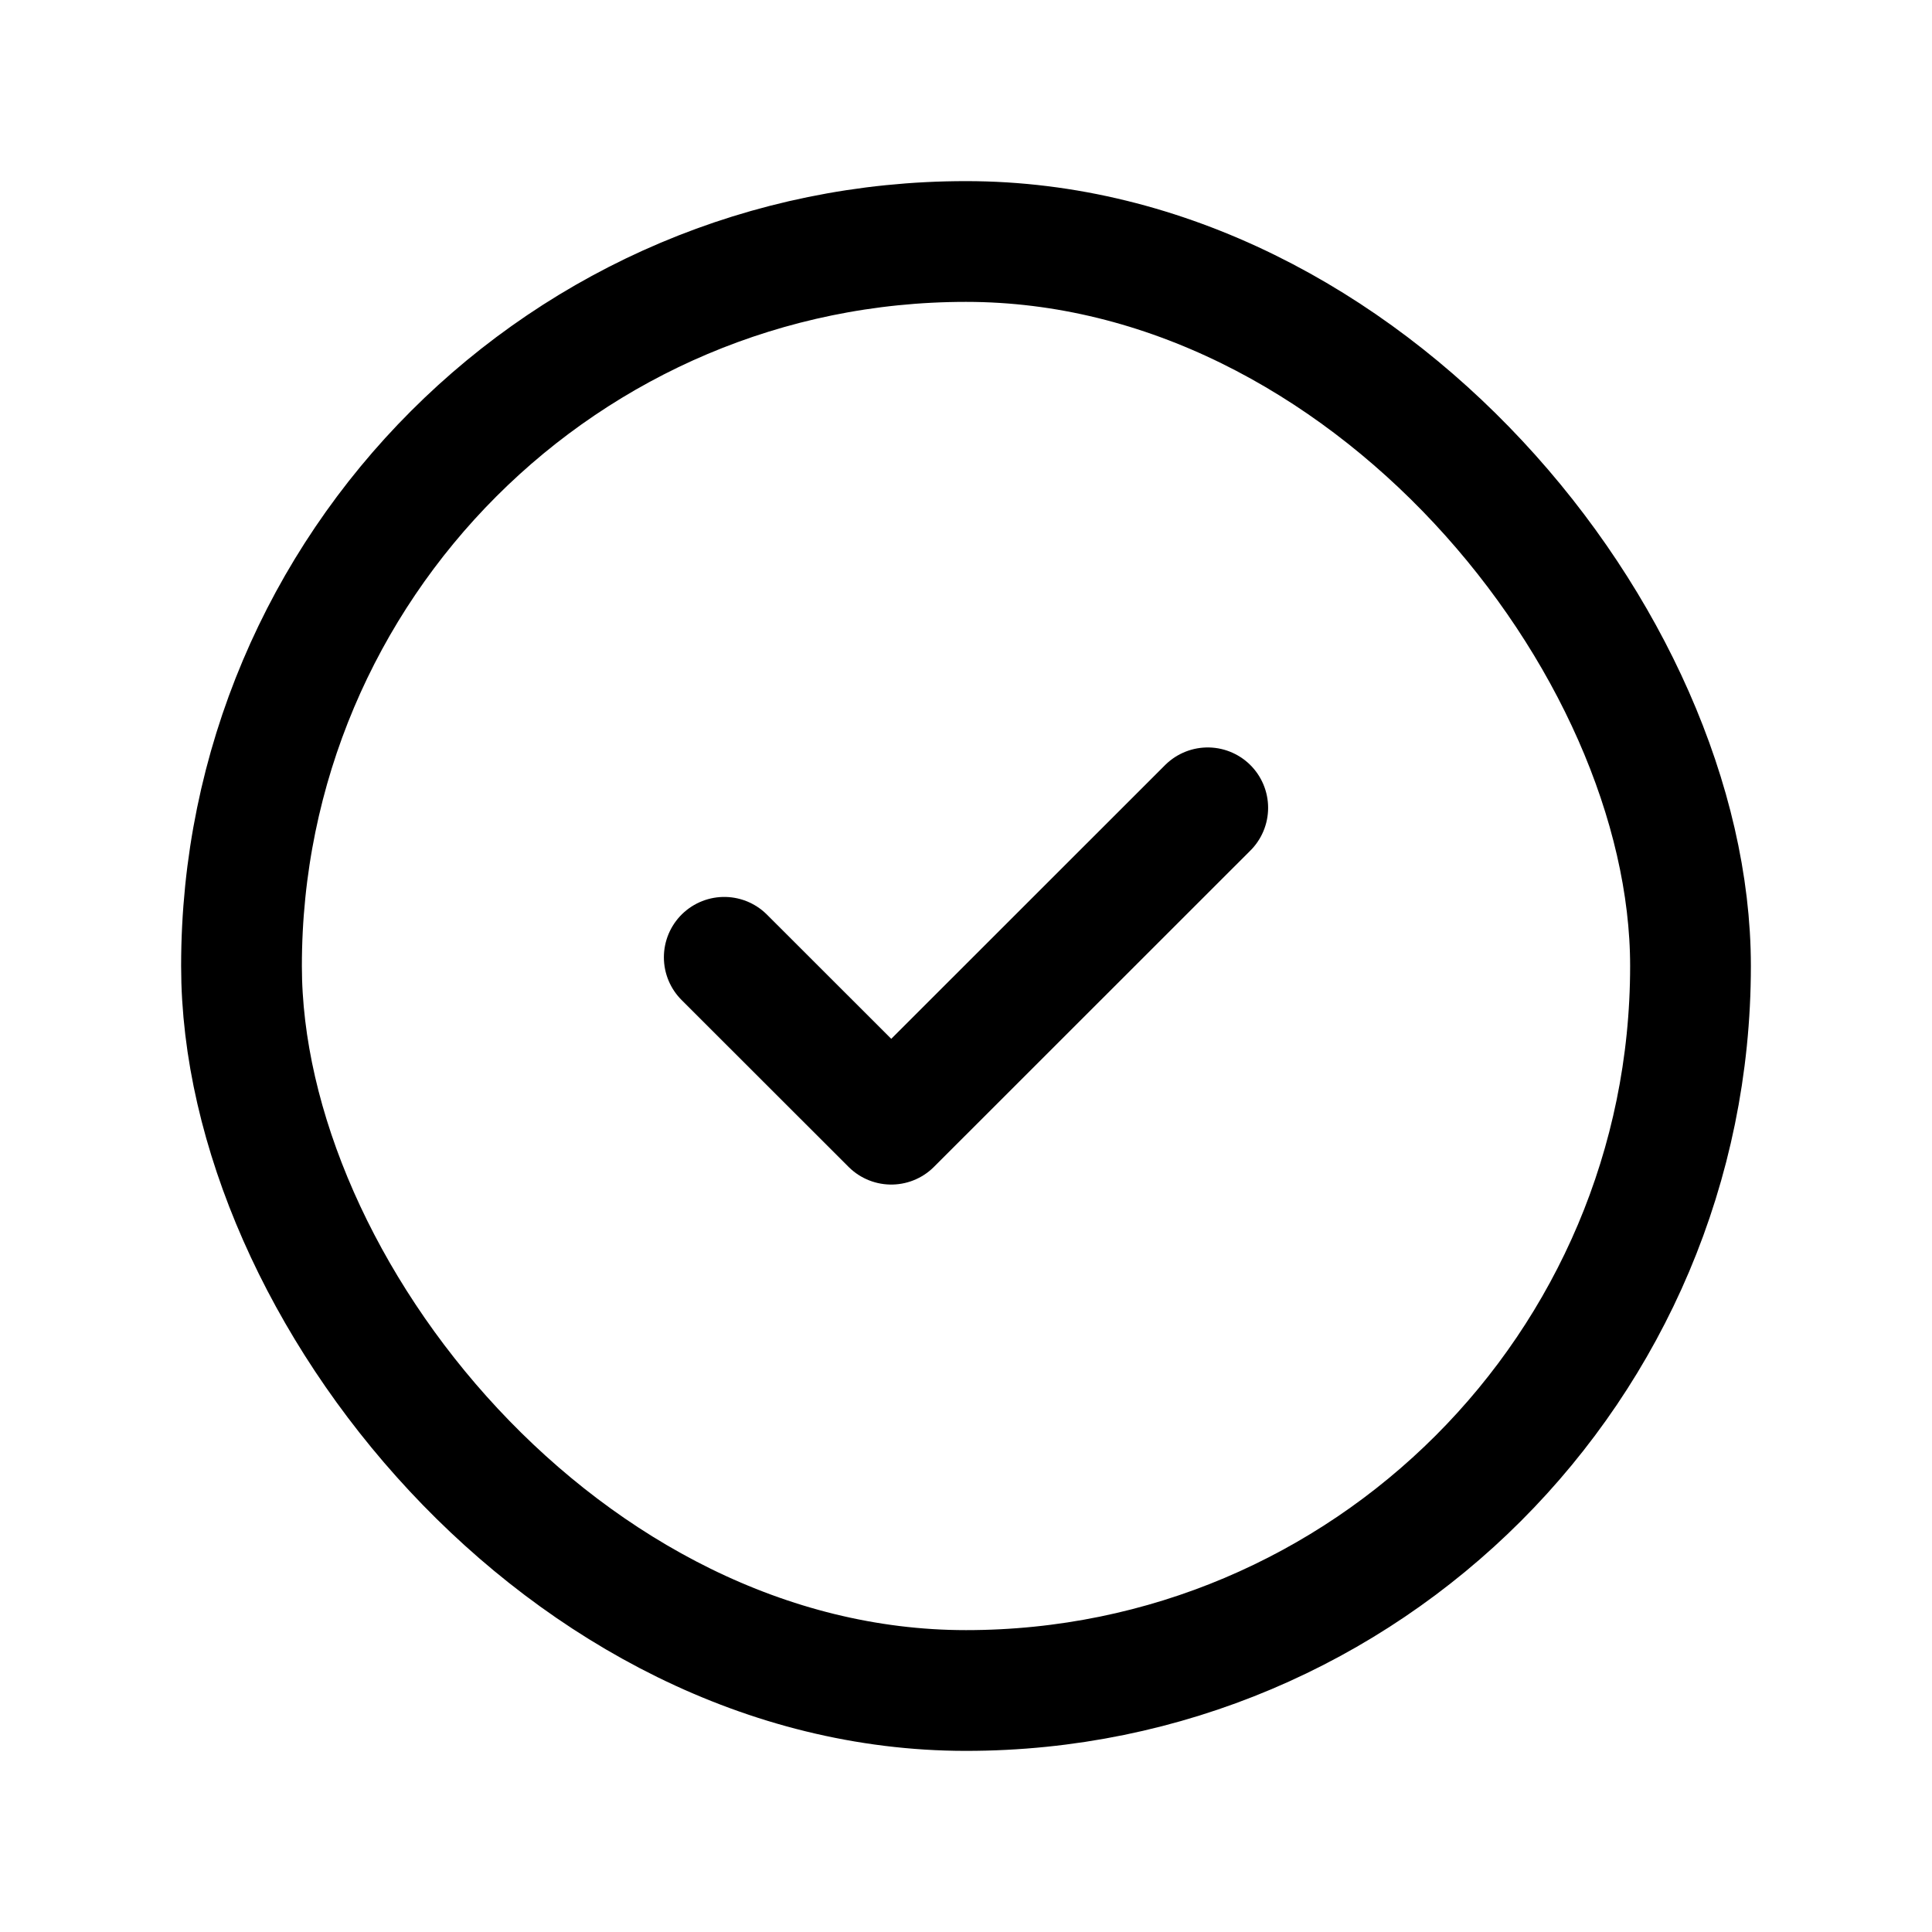 <svg
  width="16"
  height="16"
  viewBox="0 0 16 16"
  fill="none"
  xmlns="http://www.w3.org/2000/svg"
>
  <rect x="2" y="2" width="12" height="12" rx="6" stroke="currentColor" />
  <path
    d="M5.998 7.928L7.381 9.31L10.002 6.69"
    stroke="currentColor"
    stroke-linecap="round"
    stroke-linejoin="round"
  />
</svg>
